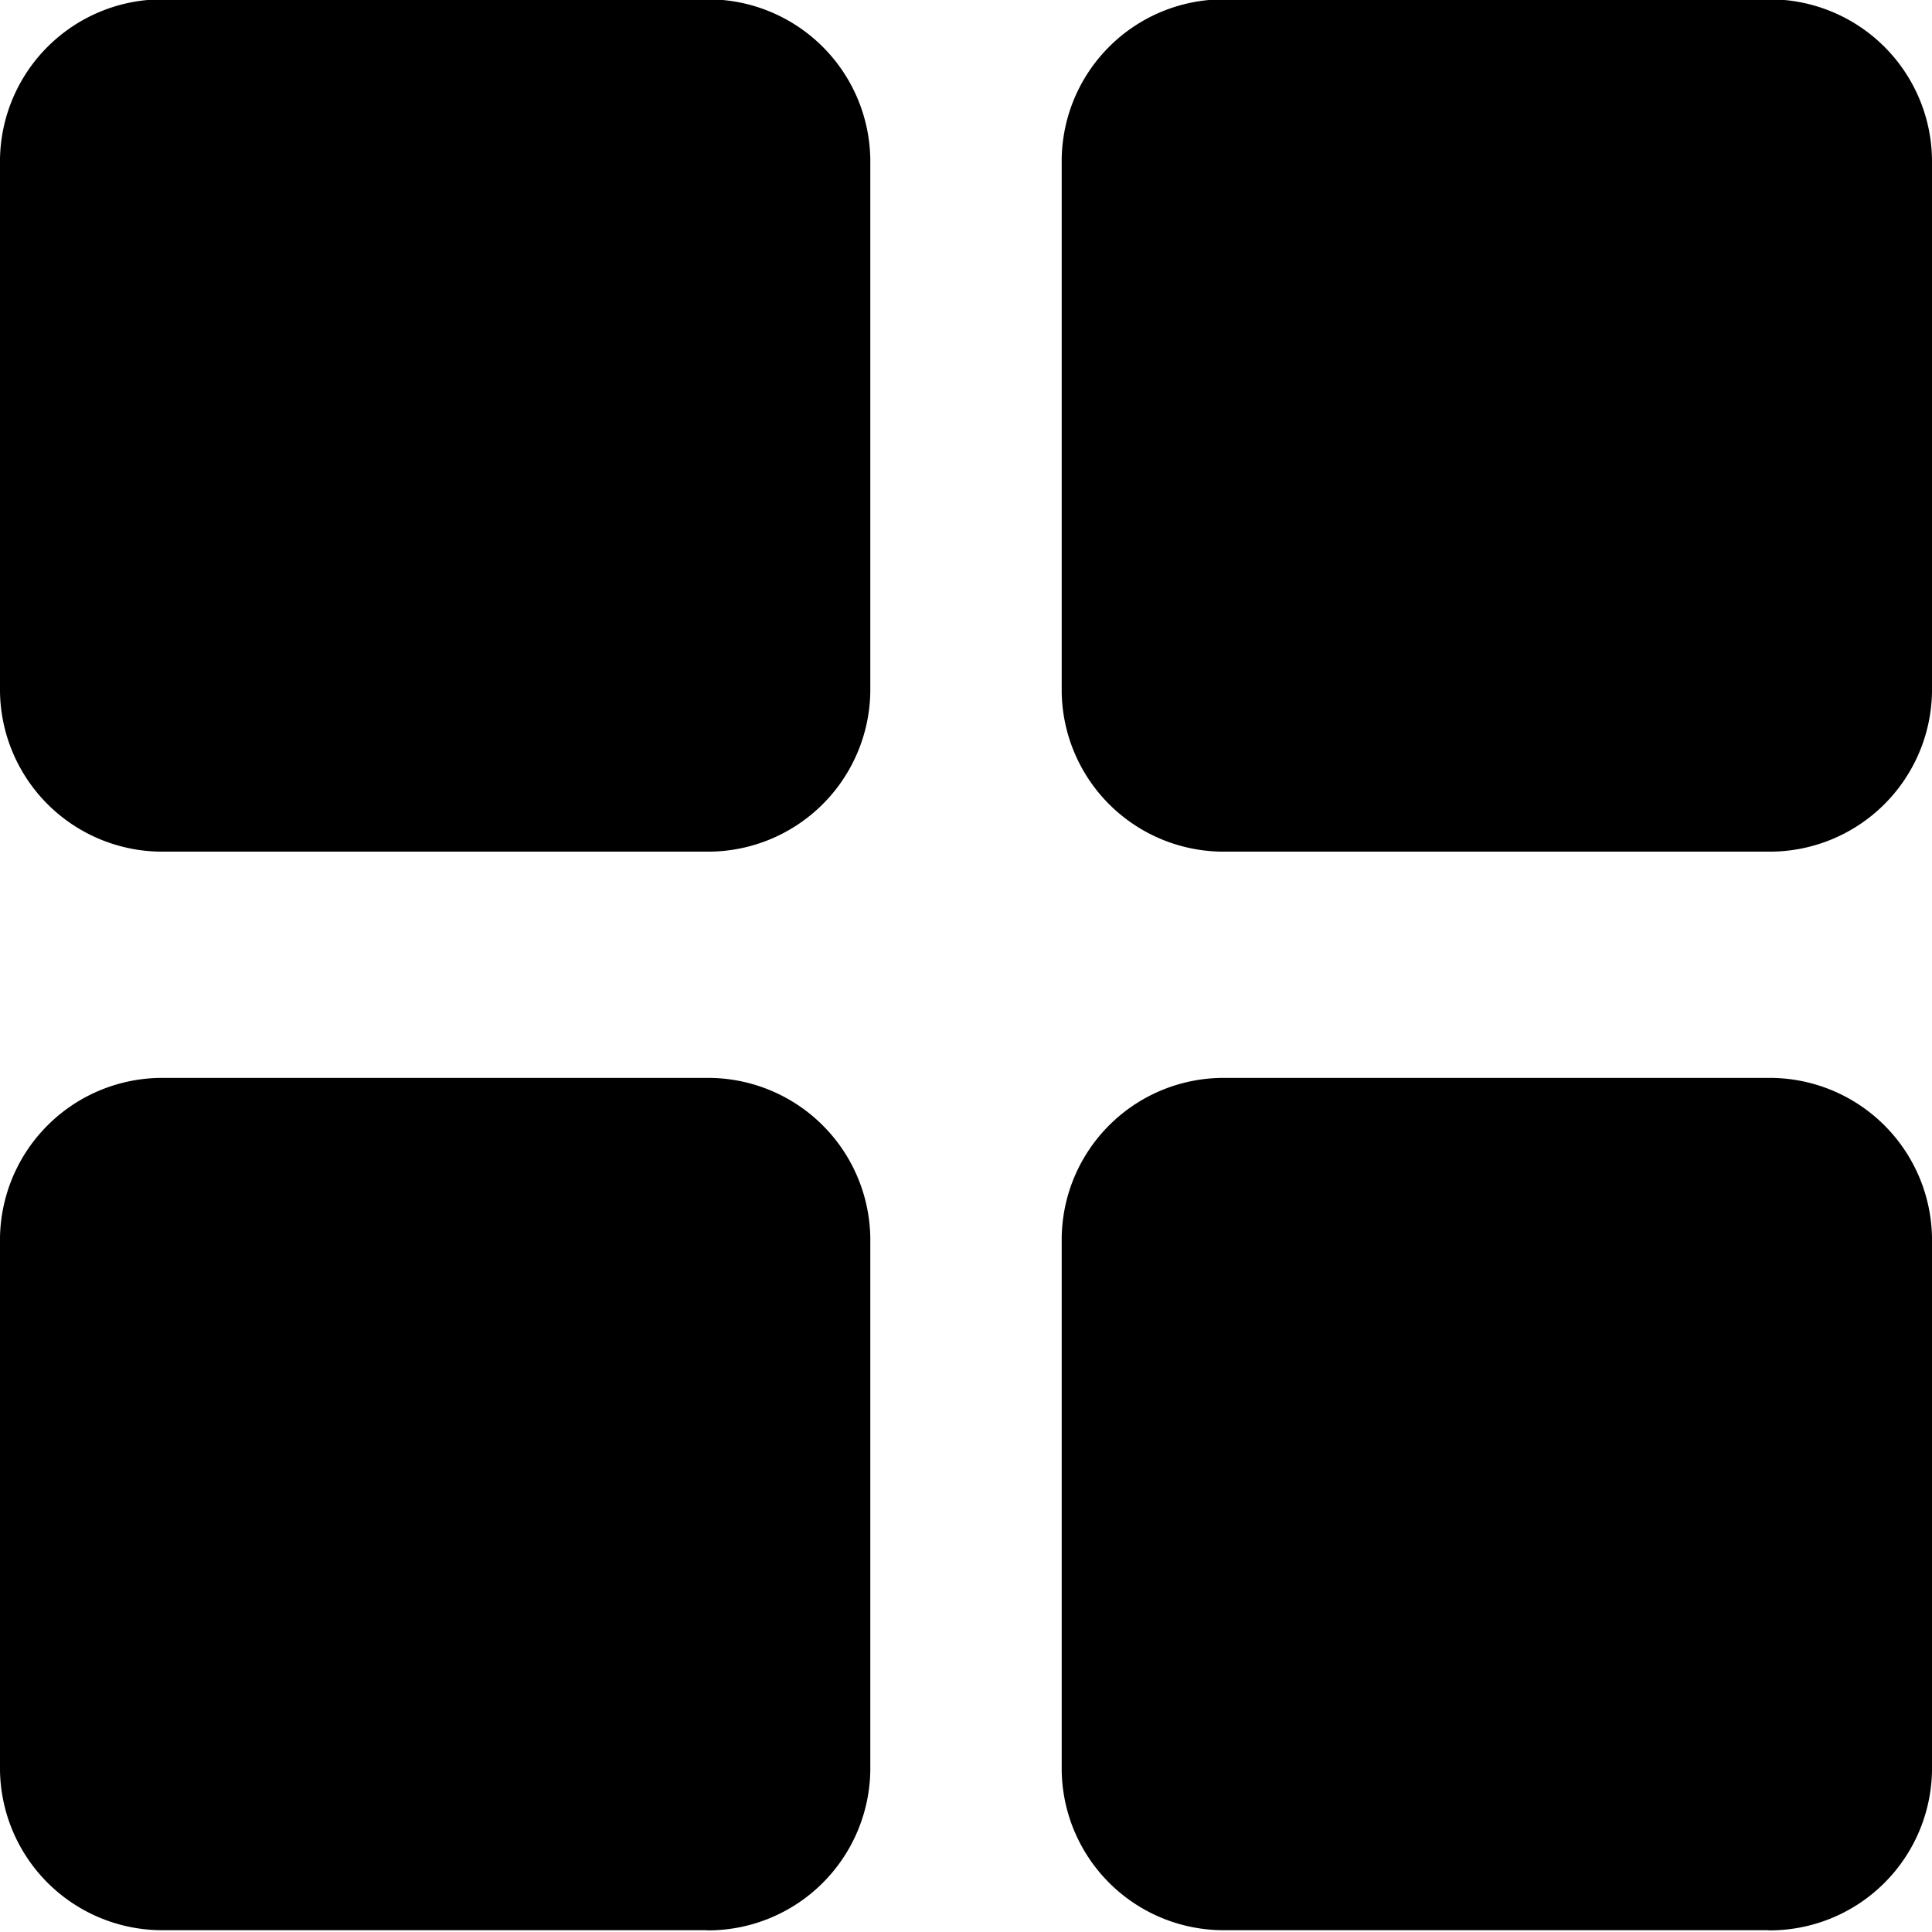 <svg xmlns="http://www.w3.org/2000/svg" width="11.81" height="11.812" viewBox="0 0 11.81 11.812">
<defs>
    <style>
      .cls-1 {
        fill: currentColor;
        fill-rule: evenodd;
      }
    </style>
  </defs>
  <path id="Фигура_11_копия" data-name="Фигура 11 копия" class="cls-1" d="M1119,255.206h-3.33a0.99,0.99,0,0,1-.99-0.977v-3.256a0.99,0.99,0,0,1,.99-0.977H1119a0.992,0.992,0,0,1,1,.977v3.256A0.992,0.992,0,0,1,1119,255.206Zm0,6.593h-3.33a0.99,0.99,0,0,1-.99-0.977v-3.256a0.99,0.99,0,0,1,.99-0.977H1119a0.992,0.992,0,0,1,1,.977v3.256A0.992,0.992,0,0,1,1119,261.8Zm-6.49-6.593h-3.32a0.992,0.992,0,0,1-1-.977v-3.256a0.992,0.992,0,0,1,1-.977h3.32a0.992,0.992,0,0,1,1,.977v3.256A0.992,0.992,0,0,1,1112.51,255.206Zm0,6.593h-3.32a0.992,0.992,0,0,1-1-.977v-3.256a0.992,0.992,0,0,1,1-.977h3.32a0.992,0.992,0,0,1,1,.977v3.256A0.992,0.992,0,0,1,1112.51,261.8Z" transform="translate(-1108.19 -250)"/>
</svg>
